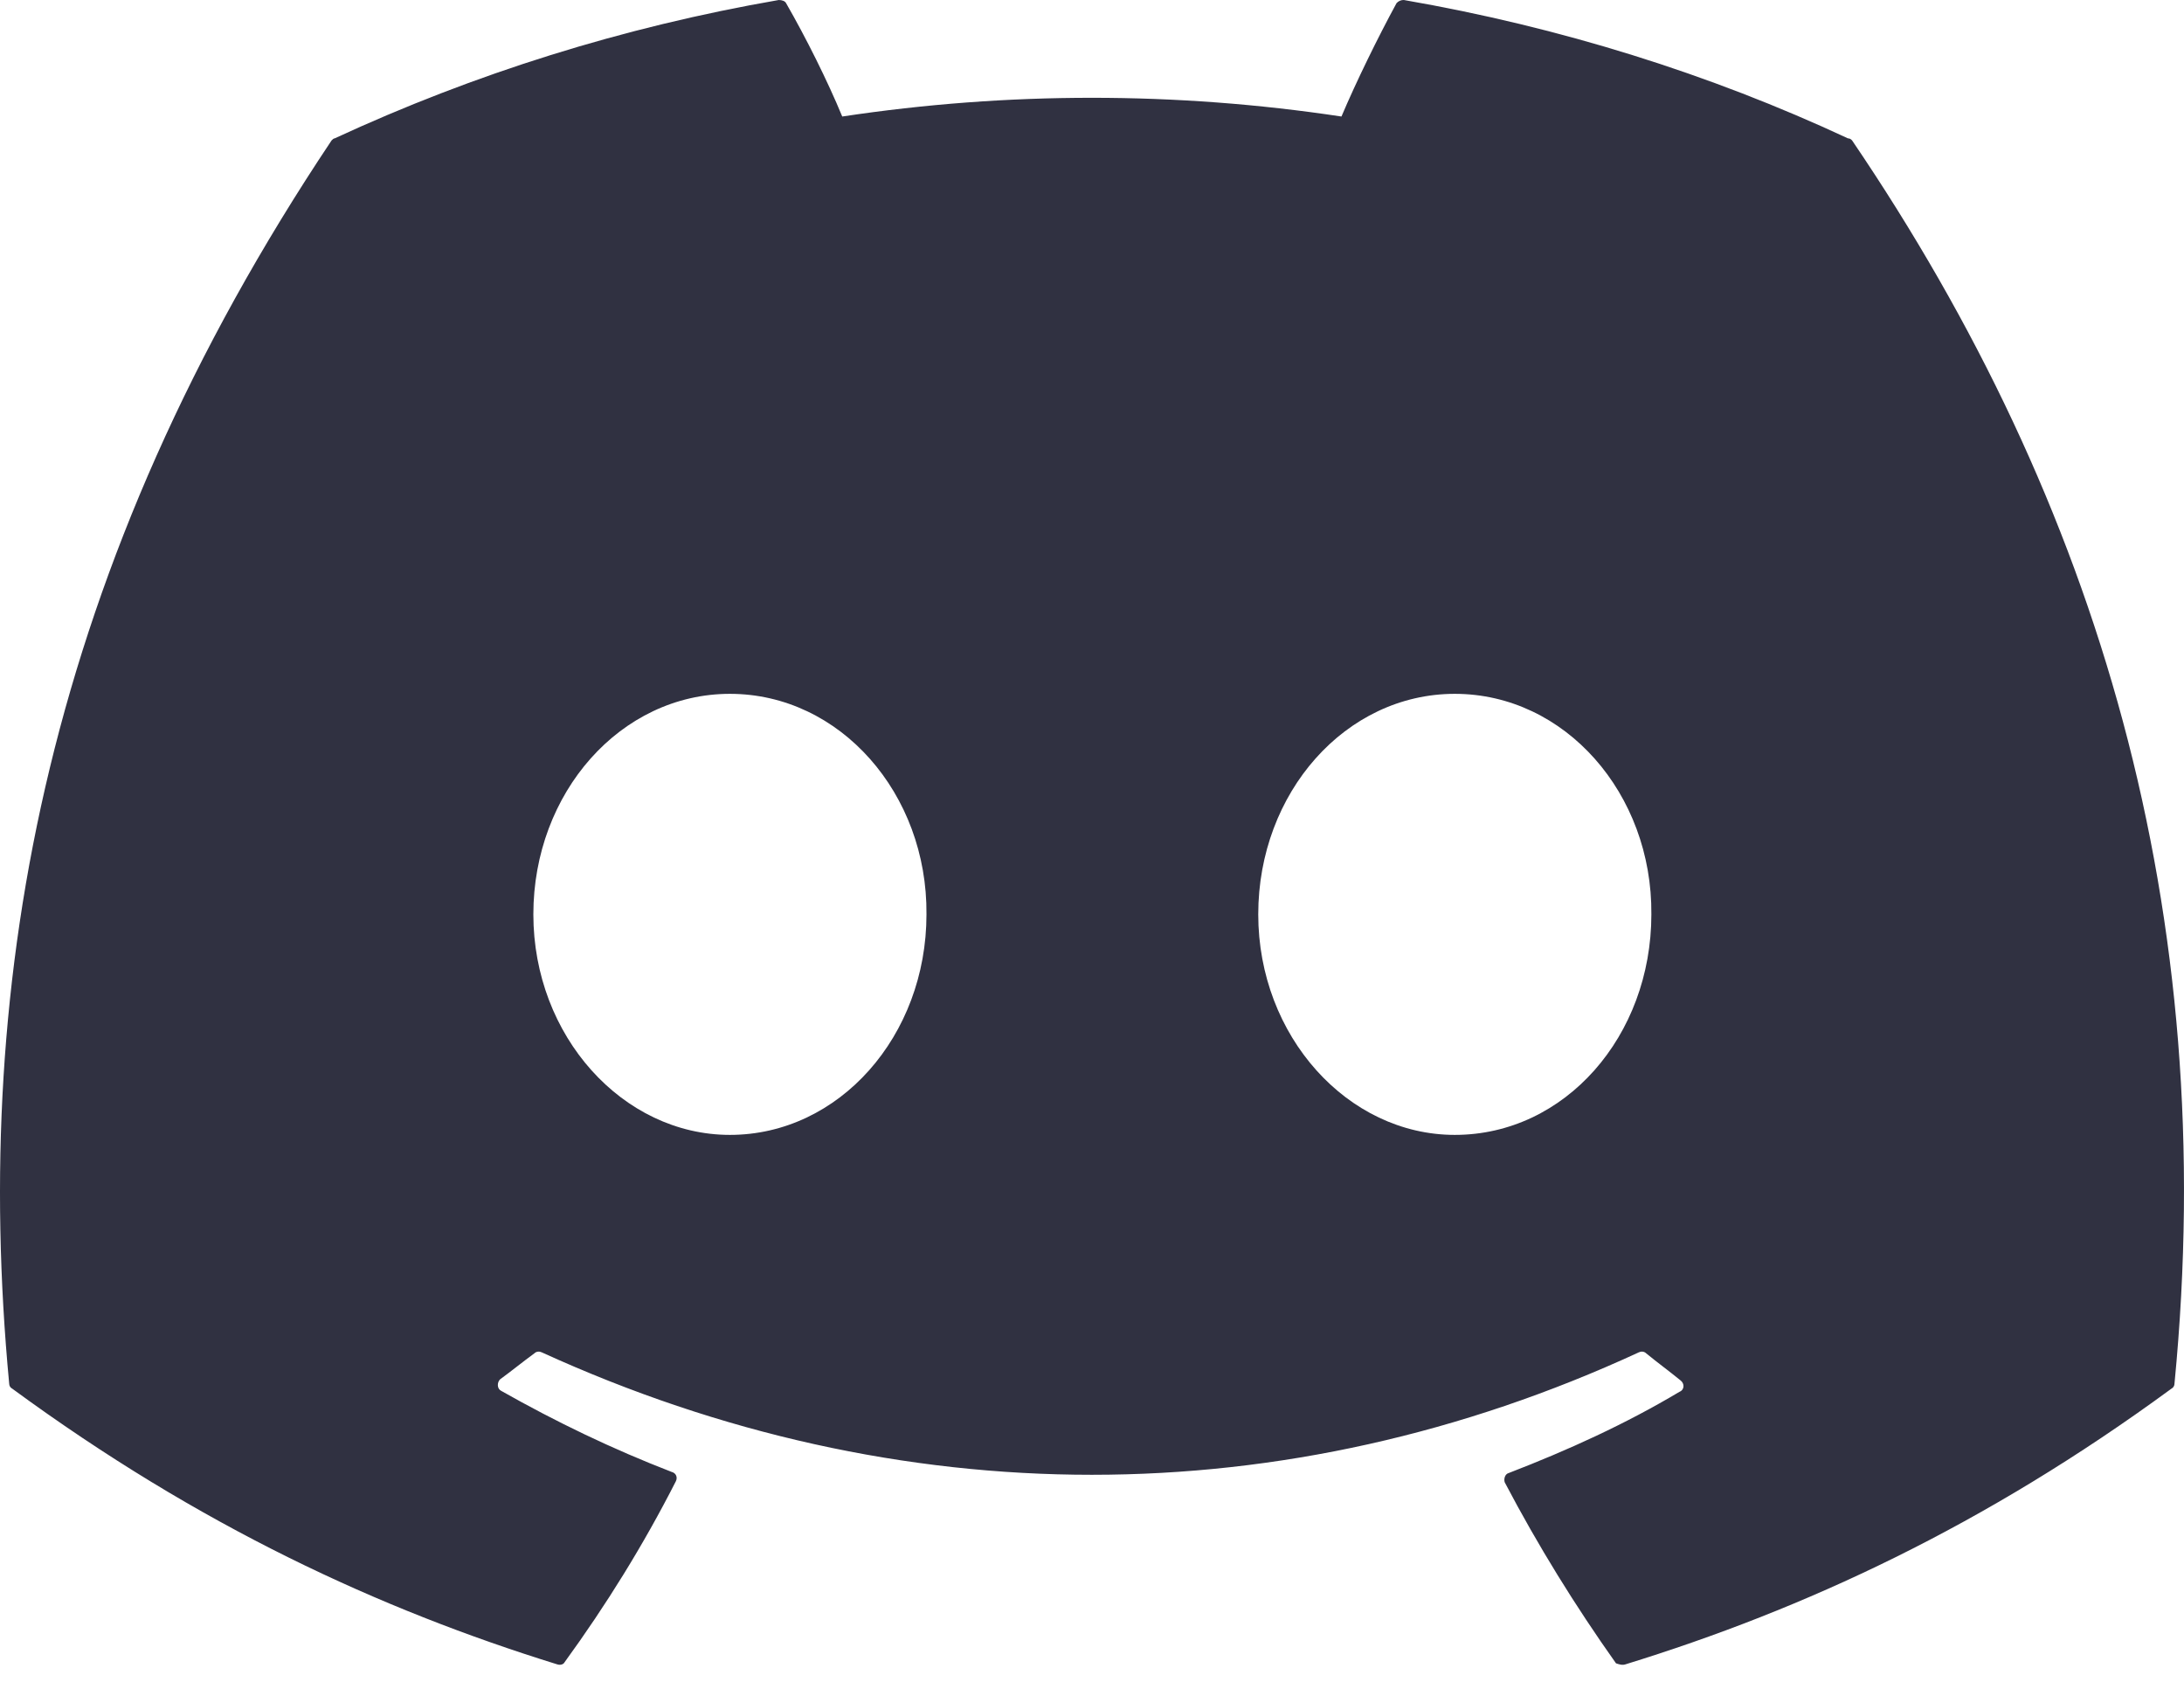 <svg width="100" height="77" viewBox="0 0 100 77" fill="none" xmlns="http://www.w3.org/2000/svg">
<path d="M84.613 6.334C78.279 3.381 71.422 1.238 64.279 0C64.216 -0.002 64.154 0.01 64.096 0.035C64.039 0.059 63.987 0.096 63.945 0.143C63.088 1.715 62.088 3.762 61.422 5.334C53.845 4.191 46.14 4.191 38.564 5.334C37.897 3.715 36.897 1.715 35.992 0.143C35.945 0.048 35.802 0 35.659 0C28.516 1.238 21.706 3.381 15.325 6.334C15.277 6.334 15.23 6.381 15.182 6.429C2.229 25.811 -1.342 44.668 0.42 63.335C0.42 63.431 0.467 63.526 0.563 63.573C9.134 69.859 17.373 73.669 25.516 76.193C25.659 76.24 25.802 76.193 25.849 76.097C27.754 73.478 29.468 70.716 30.945 67.812C31.04 67.621 30.945 67.431 30.754 67.383C28.04 66.335 25.468 65.097 22.944 63.669C22.754 63.573 22.754 63.288 22.897 63.145C23.421 62.764 23.944 62.335 24.468 61.954C24.563 61.859 24.706 61.859 24.802 61.907C41.183 69.383 58.85 69.383 75.041 61.907C75.136 61.859 75.279 61.859 75.374 61.954C75.898 62.383 76.422 62.764 76.946 63.192C77.136 63.335 77.136 63.621 76.898 63.716C74.422 65.192 71.803 66.383 69.088 67.431C68.898 67.478 68.85 67.716 68.898 67.859C70.422 70.764 72.136 73.526 73.993 76.145C74.136 76.193 74.279 76.24 74.422 76.193C82.613 73.669 90.851 69.859 99.422 63.573C99.518 63.526 99.565 63.431 99.565 63.335C101.661 41.763 96.089 23.049 84.803 6.429C84.755 6.381 84.708 6.334 84.613 6.334ZM33.421 51.954C28.516 51.954 24.421 47.43 24.421 41.858C24.421 36.287 28.421 31.763 33.421 31.763C38.468 31.763 42.469 36.334 42.421 41.858C42.421 47.43 38.421 51.954 33.421 51.954ZM66.612 51.954C61.707 51.954 57.612 47.43 57.612 41.858C57.612 36.287 61.612 31.763 66.612 31.763C71.66 31.763 75.66 36.334 75.612 41.858C75.612 47.43 71.66 51.954 66.612 51.954Z" fill="#303141"/>
</svg>
